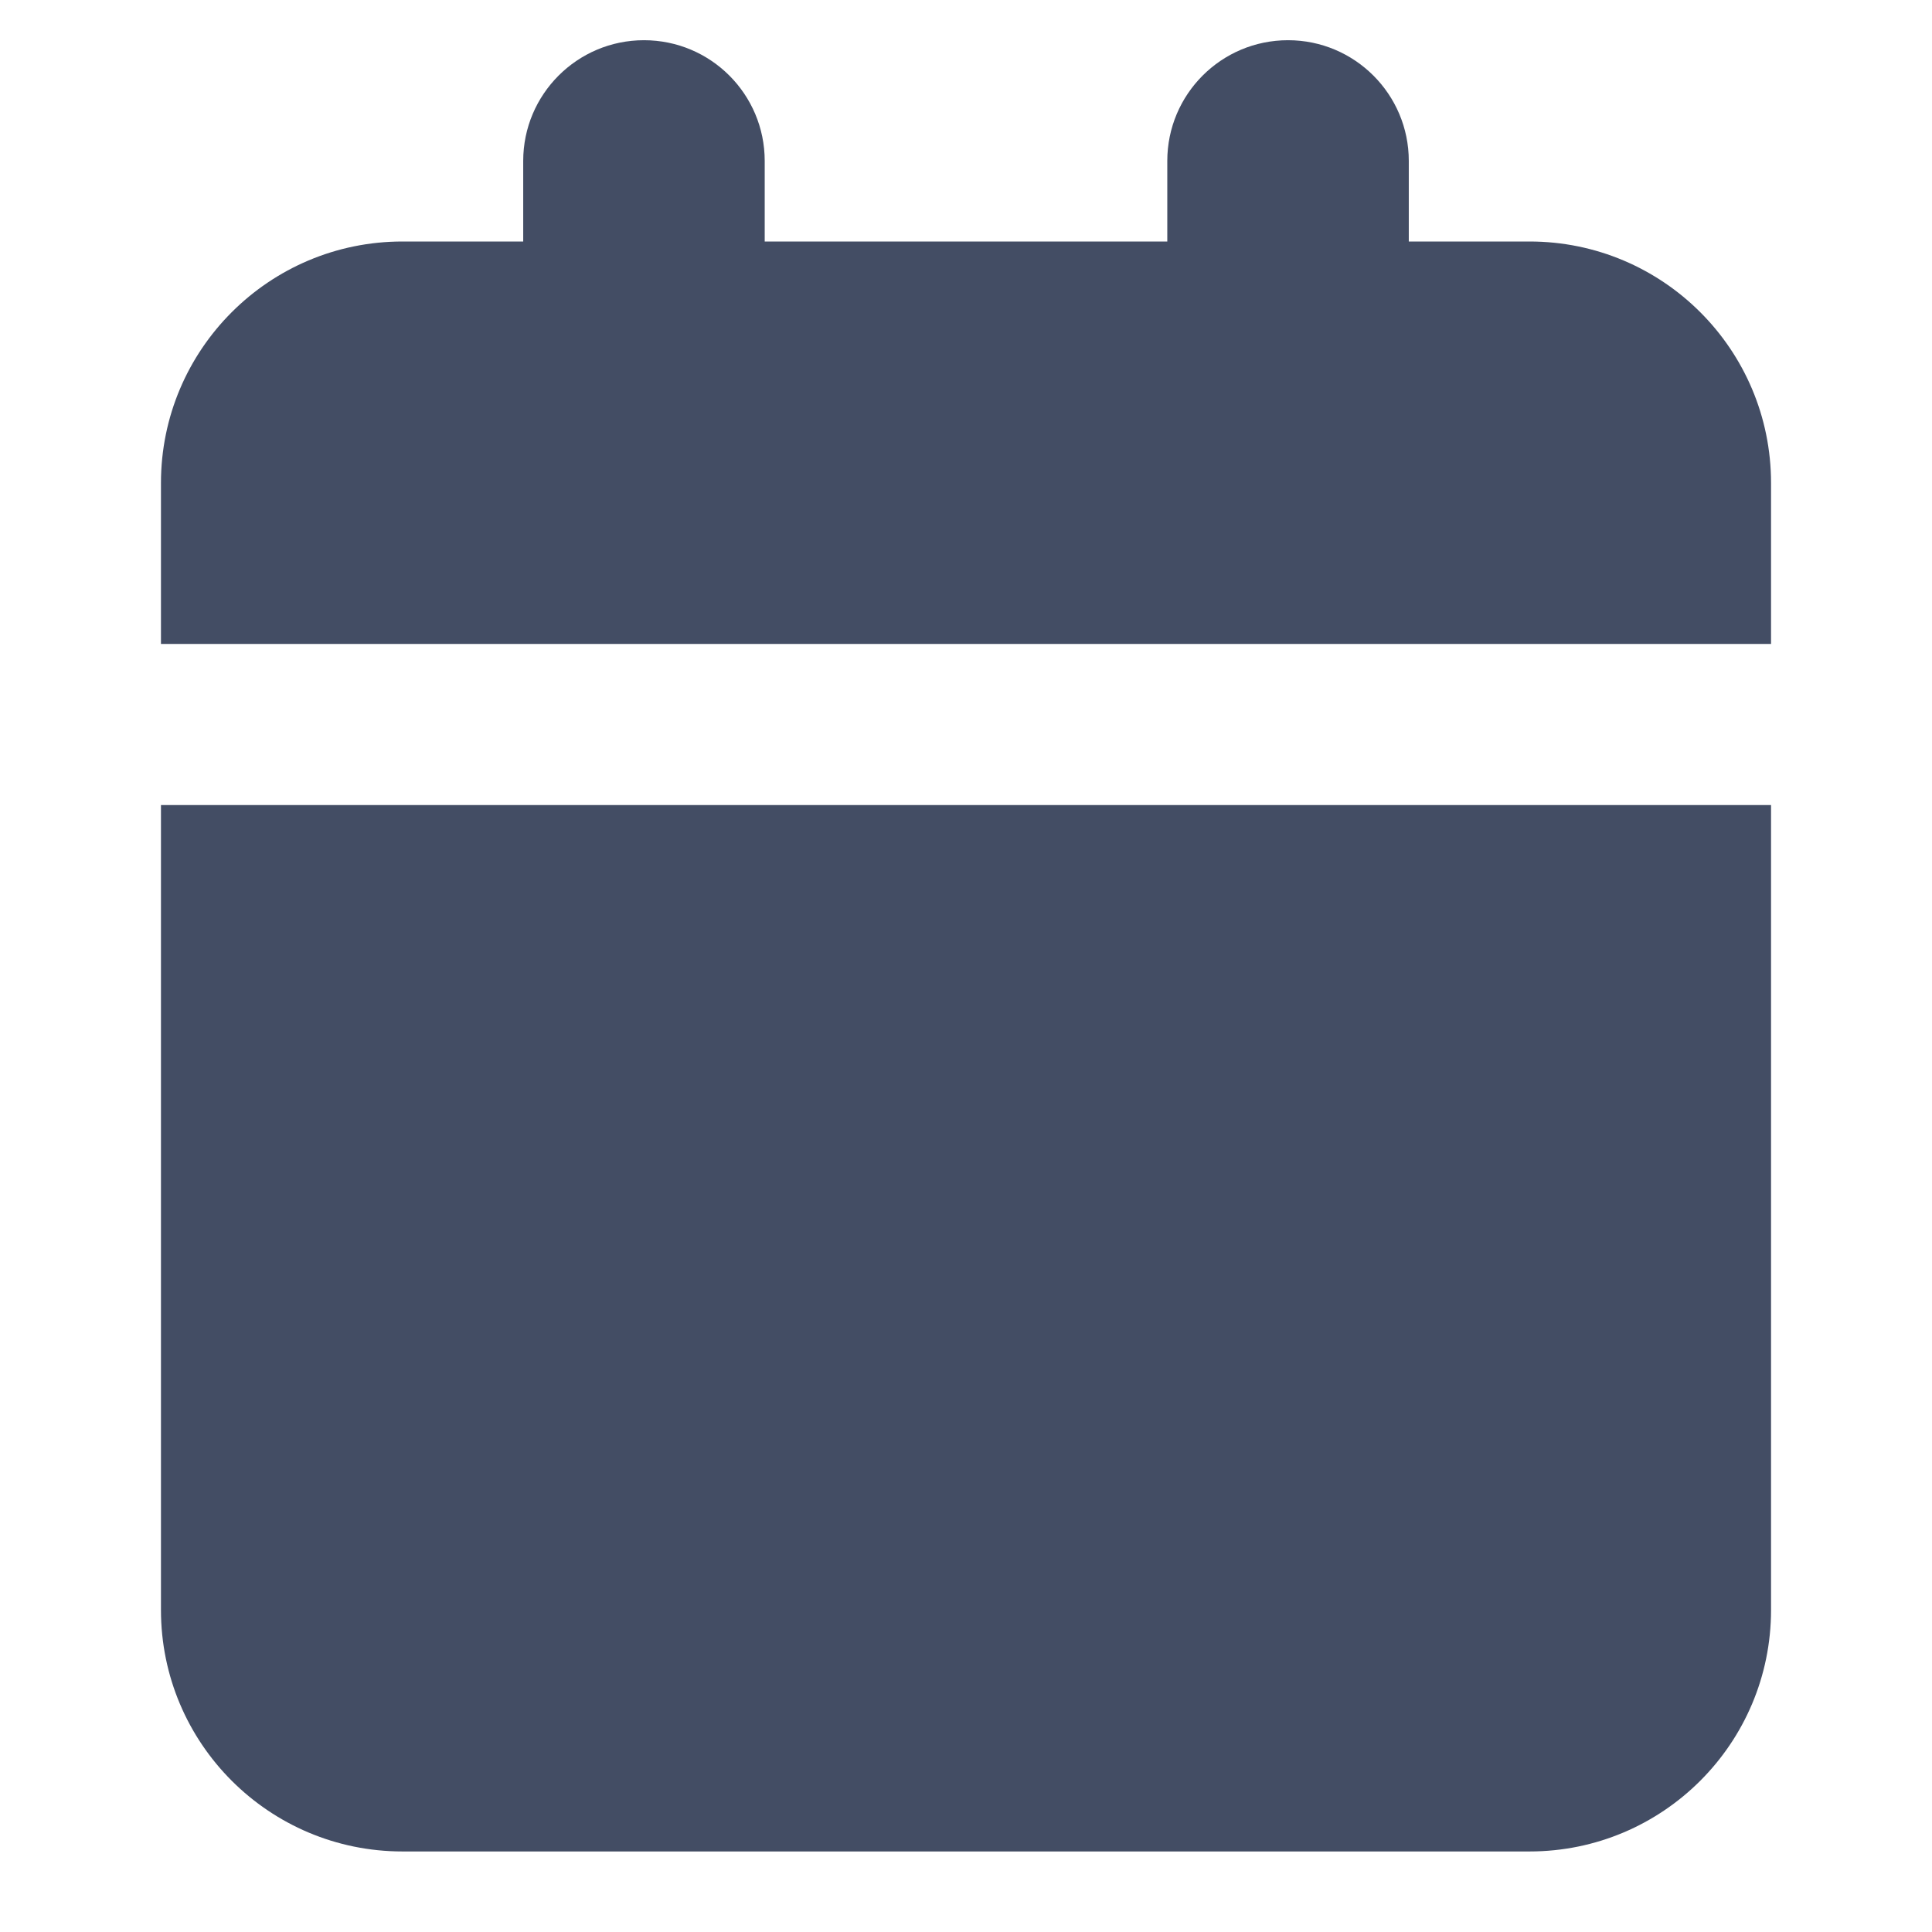 <svg width="16" height="16" viewBox="0 0 16 16" fill="none" xmlns="http://www.w3.org/2000/svg">
<path d="M5.333 0.333C5.886 0.333 6.333 0.781 6.333 1.333V2H9.667V1.333C9.667 0.781 10.114 0.333 10.667 0.333C11.219 0.333 11.667 0.781 11.667 1.333V2H12.667C13.771 2 14.667 2.895 14.667 4V5.333H1.333V4C1.333 2.895 2.229 2 3.333 2H4.333V1.333C4.333 0.781 4.781 0.333 5.333 0.333Z" fill="#434D64"/>
<path d="M1.333 13.333V6.667H14.667V13.333C14.667 14.438 13.771 15.333 12.667 15.333H3.333C2.229 15.333 1.333 14.438 1.333 13.333Z" fill="#434D64"/>
</svg>
